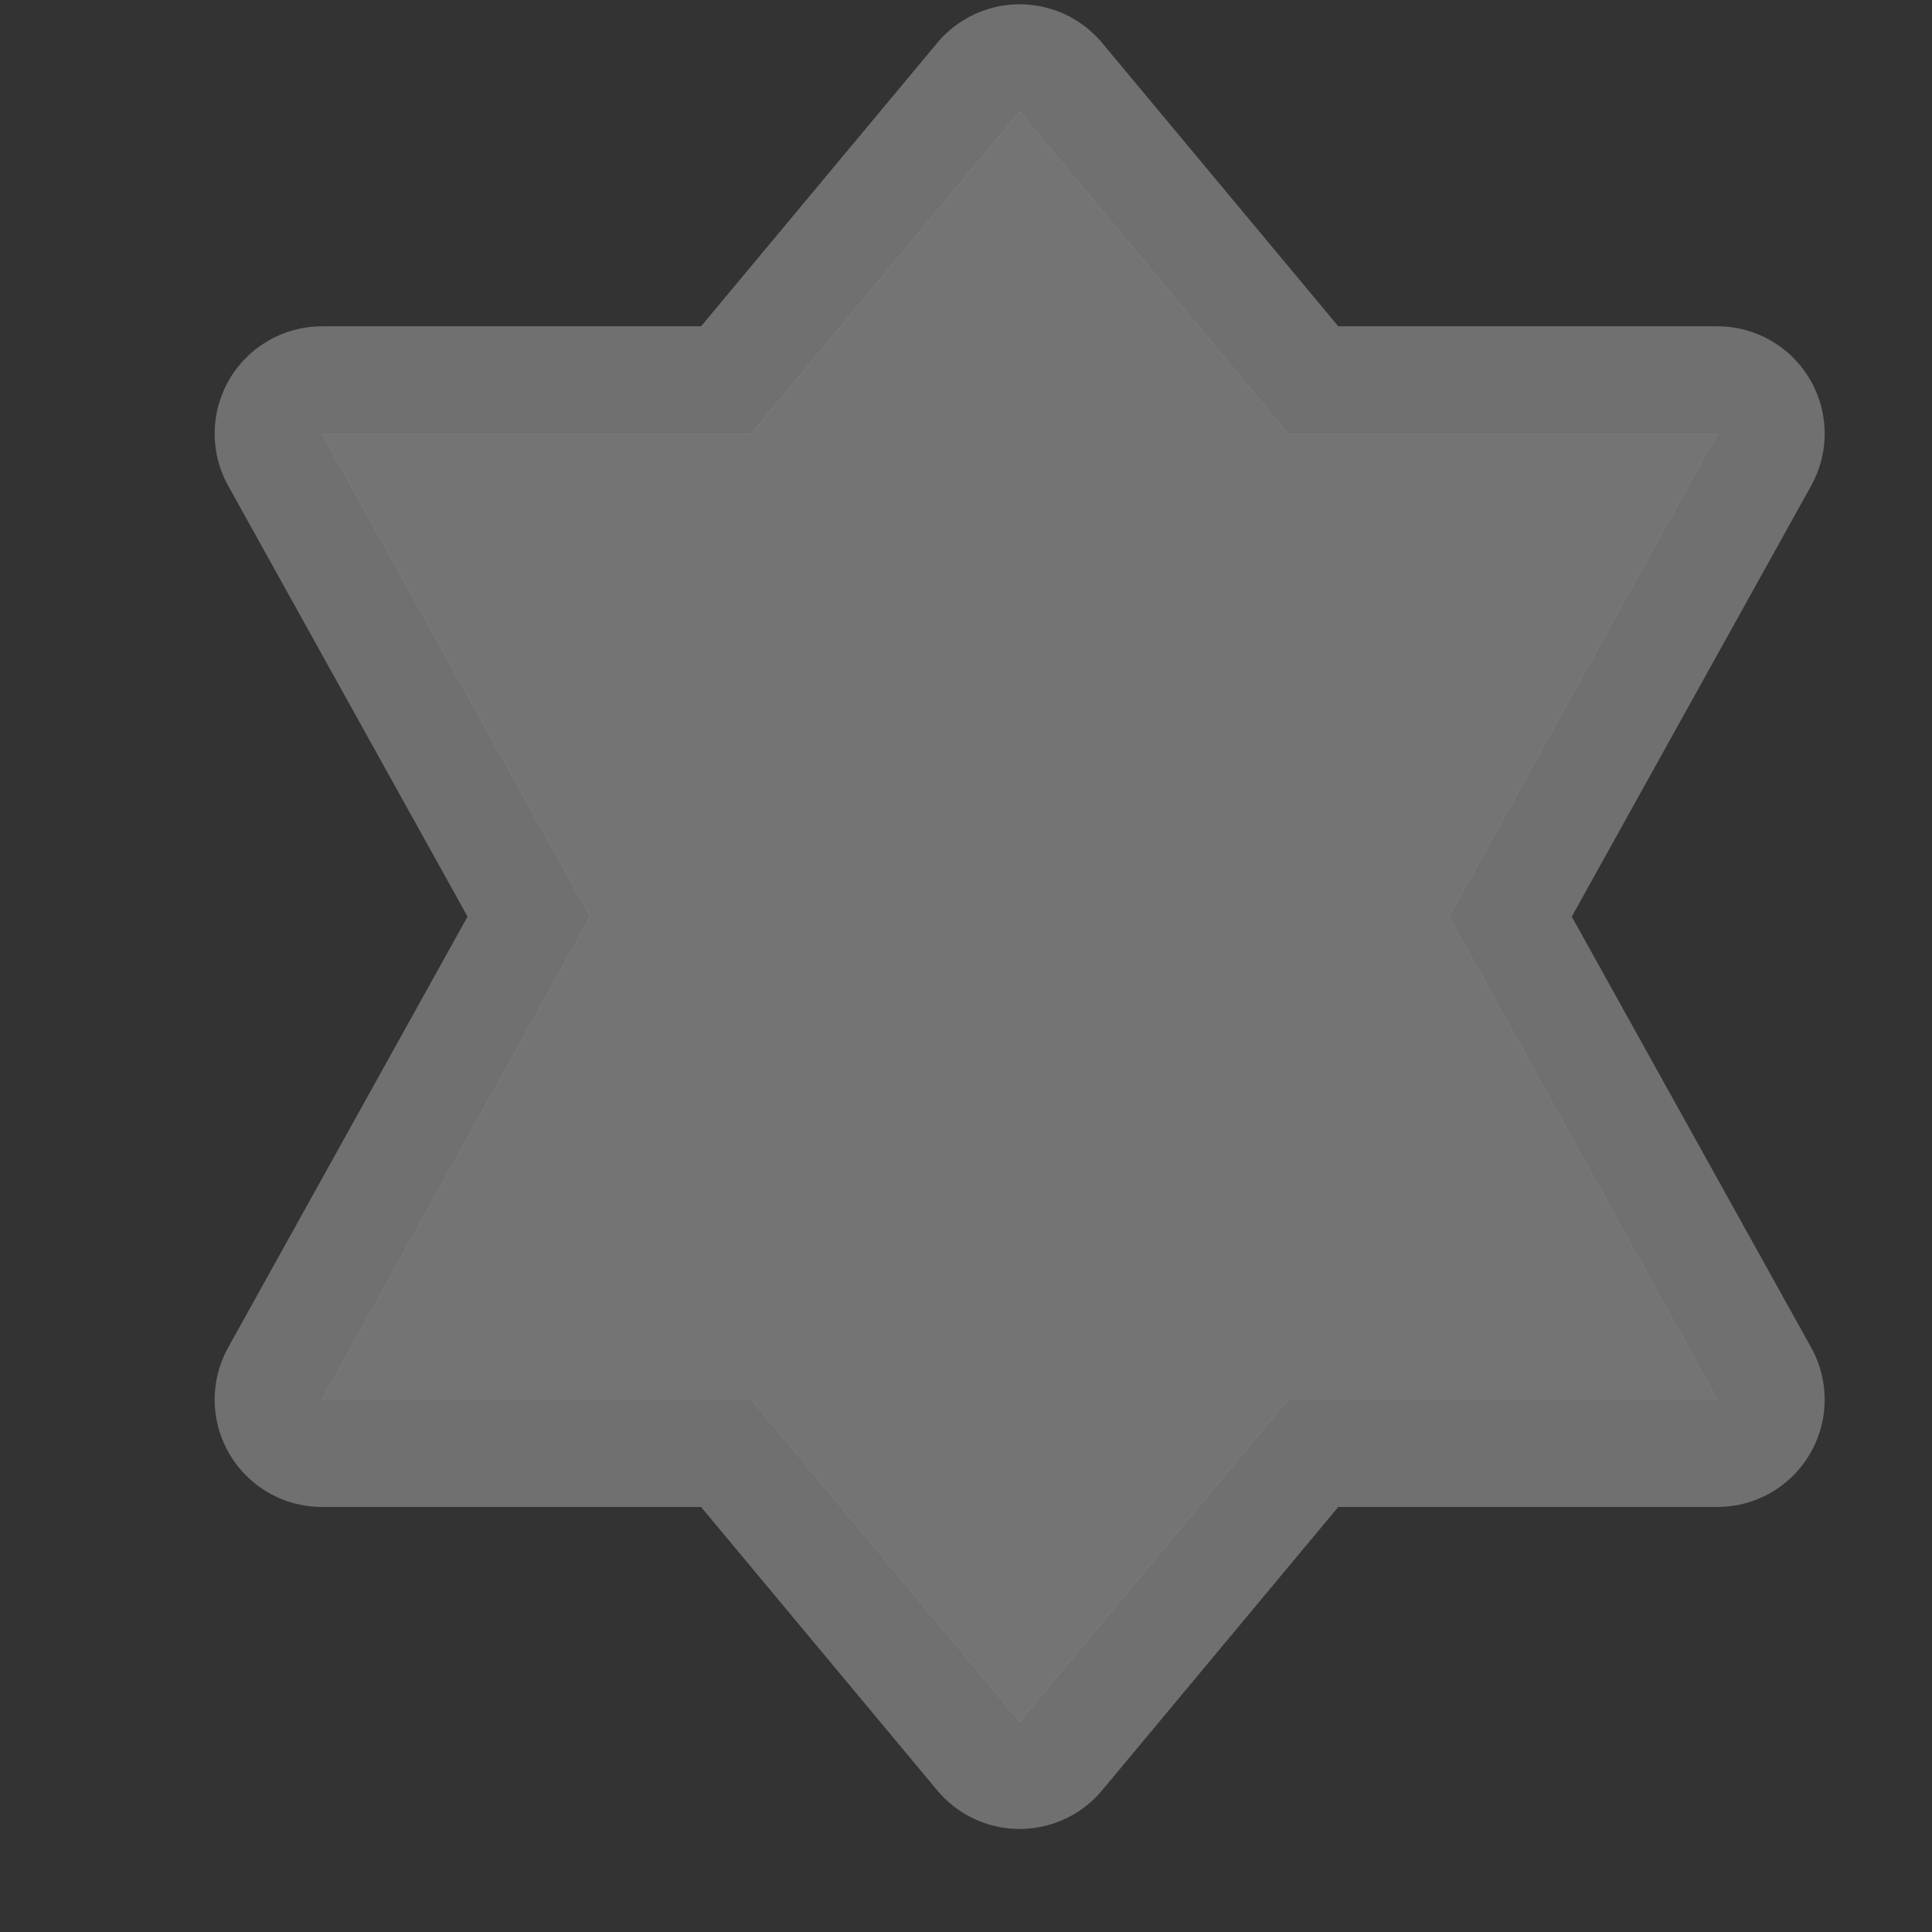 <!-- Created with Inkscape (http://www.inkscape.org/) -->
<svg id="svg5369" width="18" height="18" version="1.1" xmlns="http://www.w3.org/2000/svg">
 <rect width="100%" height="100%" fill="#333333" stroke="none"/>
 <g id="layer1" transform="translate(-66 -956.36)">
  <g id="jewish-18" transform="translate(36 -142)">
   <g id="g21840">
    <path id="path17032" d="m39.5 1099.4-2.5 3h-4l2.5 4.5-2.5 4.5h4l2.5 3 2.5-3h4l-2.5-4.5 2.5-4.5h-4z" color="#000000" fill="#fff" opacity=".3" stroke="#fff" stroke-linejoin="round" stroke-width="2"/>
    <path id="path6716-4-8-0" d="m39.5 1099.4-2.5 3h-4l2.5 4.5-2.5 4.5h4l2.5 3 2.5-3h4l-2.5-4.5 2.5-4.5h-4z" fill="#747474"/>
   </g>
   <rect id="rect22089" x="30" y="1098.4" width="18" height="18" color="#000000" fill="none" opacity=".5"/>
  </g>
 </g>
</svg>
